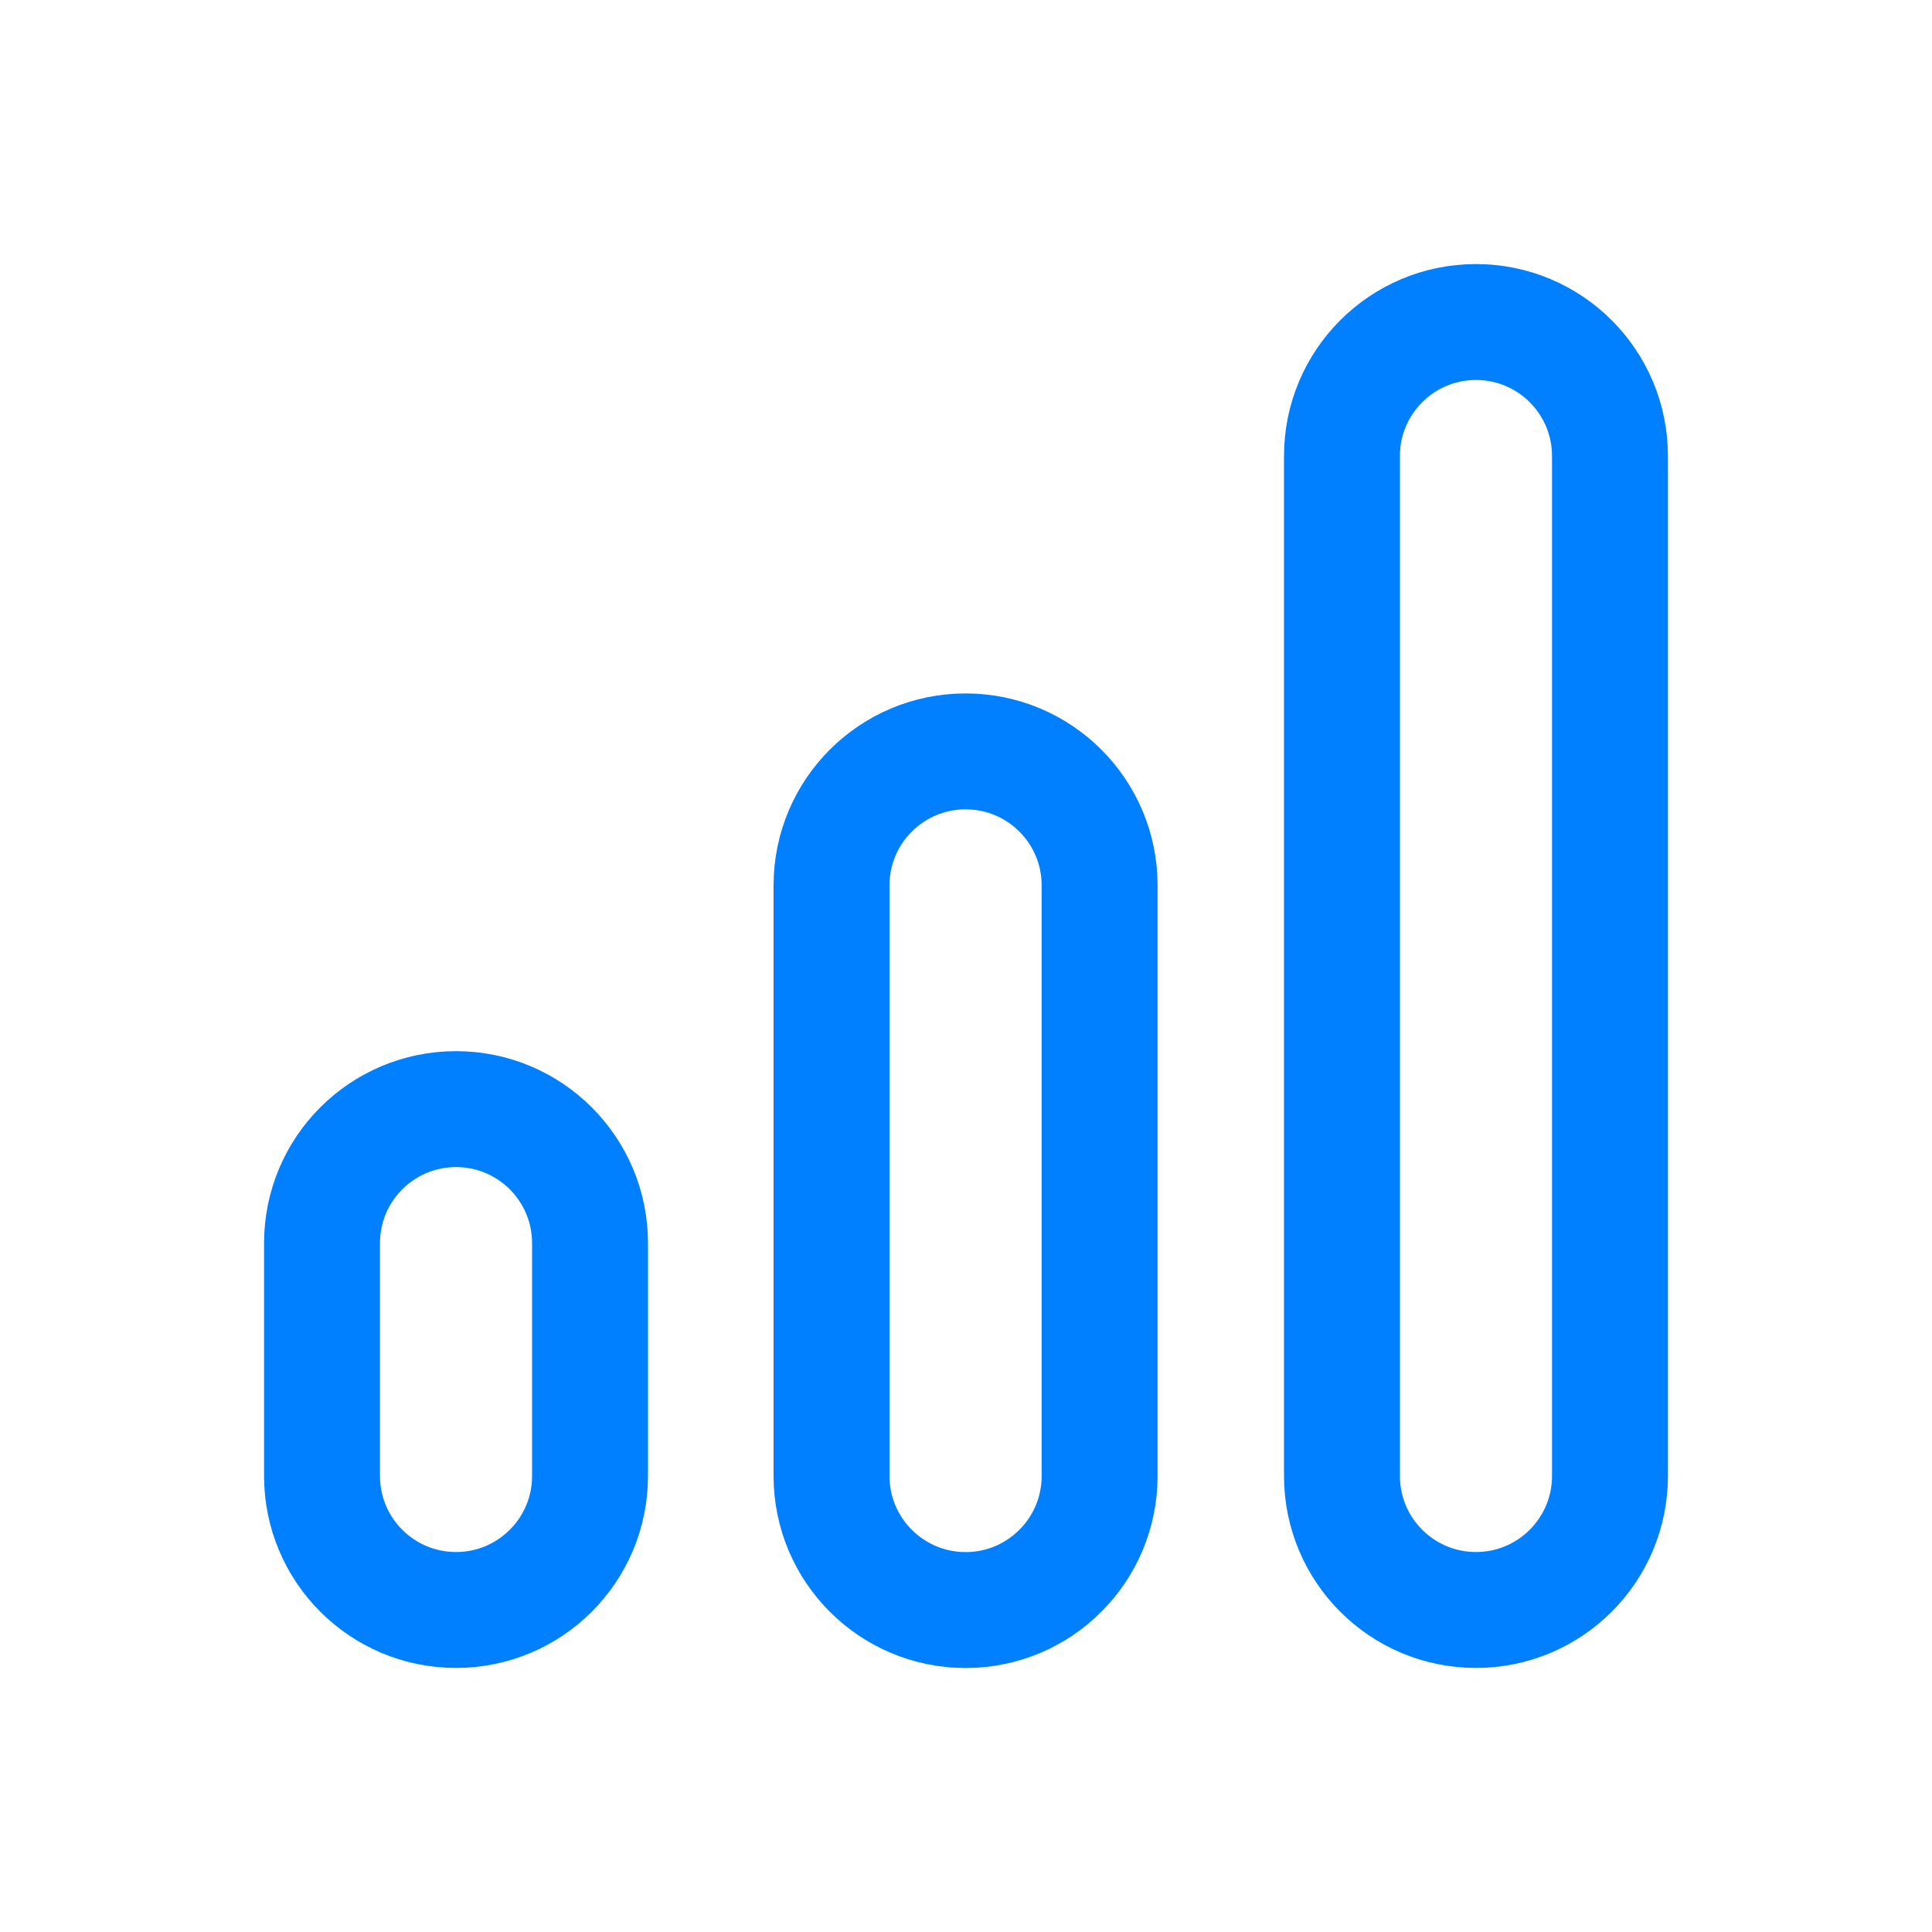<svg width="25" height="25" viewBox="0 0 25 25" fill="none" xmlns="http://www.w3.org/2000/svg">
<path d="M5.901 14.352C4.943 14.352 4.167 15.128 4.167 16.086V19.099C4.167 20.057 4.943 20.833 5.901 20.833C6.859 20.833 7.635 20.057 7.635 19.099V16.086C7.635 15.128 6.859 14.352 5.901 14.352Z" stroke="#0080FF" stroke-width="1.5" stroke-linecap="square" stroke-linejoin="round"/>
<path d="M12.495 9.723C11.537 9.723 10.76 10.499 10.76 11.457V19.099C10.76 20.057 11.537 20.834 12.495 20.834C13.453 20.834 14.229 20.057 14.229 19.099V11.457C14.229 10.499 13.453 9.723 12.495 9.723Z" stroke="#0080FF" stroke-width="1.5" stroke-linecap="square" stroke-linejoin="round"/>
<path d="M19.099 4.167C18.141 4.167 17.365 4.943 17.365 5.901V19.099C17.365 20.057 18.141 20.833 19.099 20.833C20.057 20.833 20.833 20.057 20.833 19.099V5.901C20.833 4.943 20.057 4.167 19.099 4.167Z" stroke="#0080FF" stroke-width="1.5" stroke-linecap="square" stroke-linejoin="round"/>
</svg>
